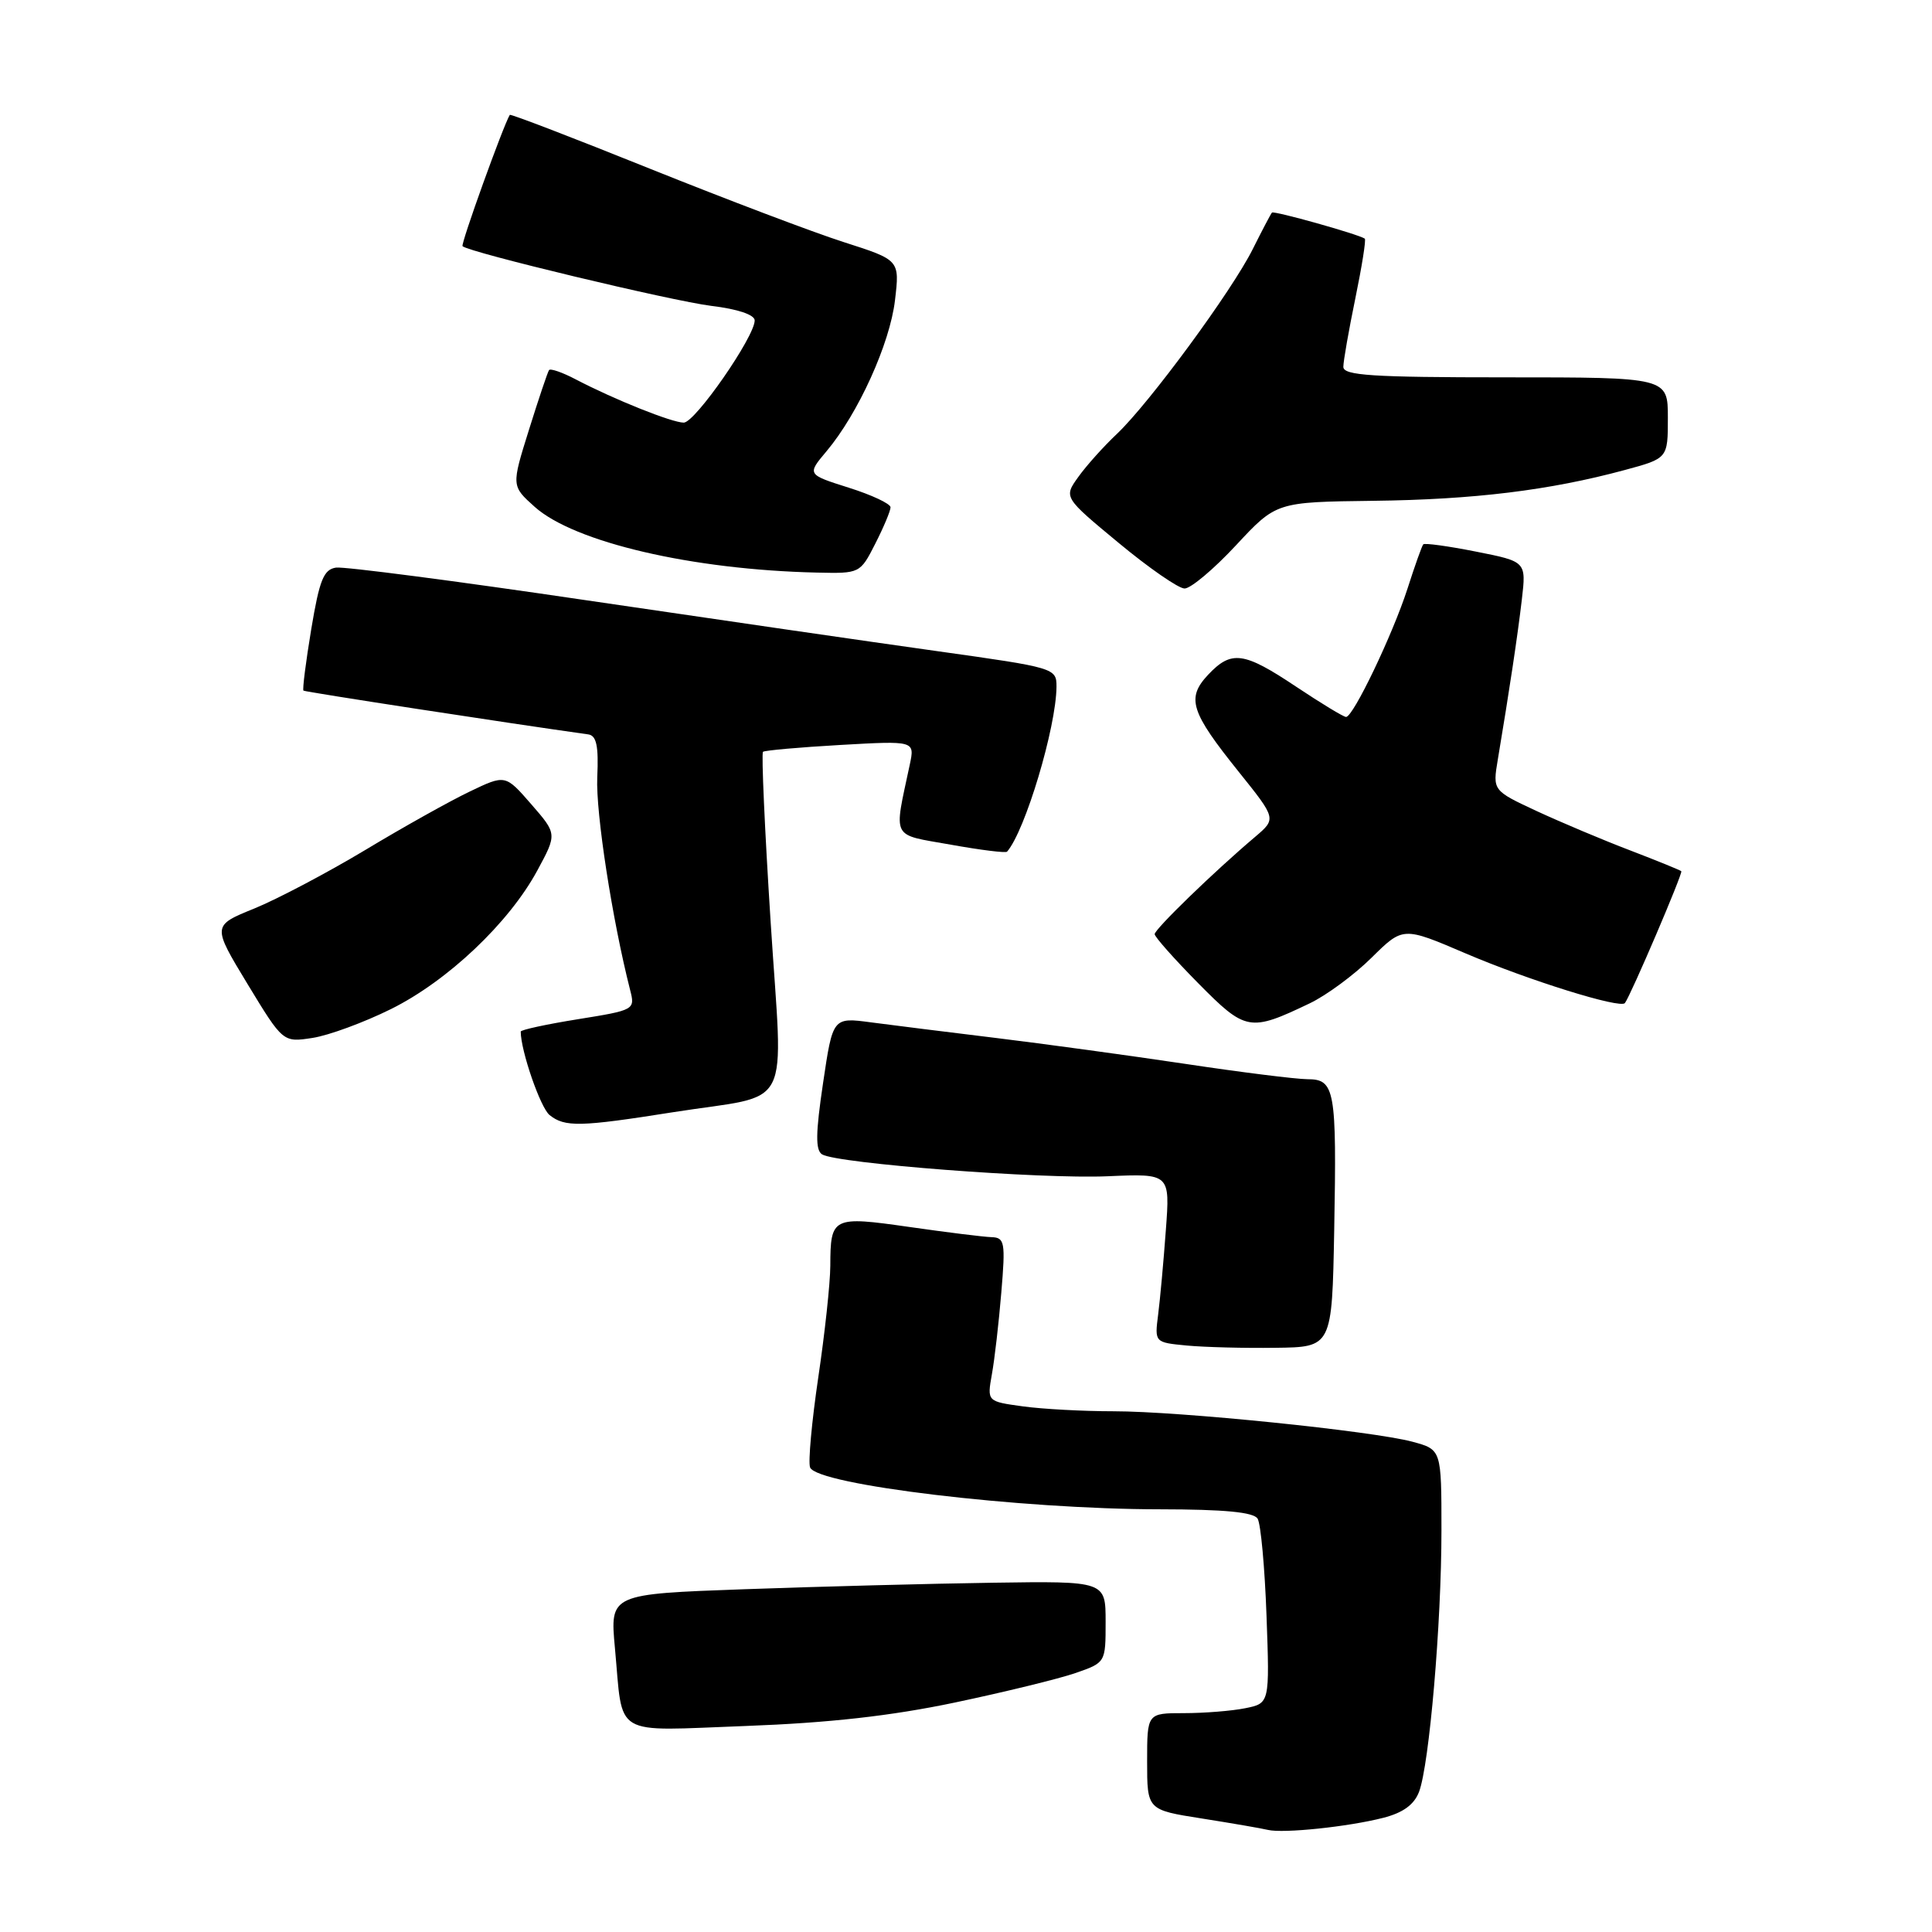<?xml version="1.0" encoding="UTF-8" standalone="no"?>
<!DOCTYPE svg PUBLIC "-//W3C//DTD SVG 1.1//EN" "http://www.w3.org/Graphics/SVG/1.1/DTD/svg11.dtd" >
<svg xmlns="http://www.w3.org/2000/svg" xmlns:xlink="http://www.w3.org/1999/xlink" version="1.1" viewBox="0 0 256 256">
 <g >
 <path fill="currentColor"
d=" M 183.29 240.87 C 185.91 240.20 187.38 239.13 188.03 237.43 C 189.39 233.83 191.00 215.15 191.00 202.79 C 191.00 192.08 191.00 192.08 187.17 191.04 C 181.83 189.61 156.28 187.00 147.53 187.00 C 143.54 187.00 138.14 186.71 135.53 186.35 C 130.79 185.70 130.79 185.70 131.43 182.10 C 131.79 180.12 132.35 175.24 132.68 171.25 C 133.24 164.60 133.13 163.99 131.39 163.93 C 130.35 163.90 125.45 163.29 120.50 162.58 C 110.30 161.12 110.04 161.25 110.02 167.72 C 110.01 170.04 109.29 176.71 108.42 182.55 C 107.56 188.39 107.07 193.74 107.34 194.44 C 108.22 196.75 135.22 199.98 153.69 199.99 C 162.27 200.00 166.11 200.37 166.64 201.23 C 167.06 201.91 167.59 207.70 167.82 214.09 C 168.24 225.70 168.24 225.70 164.99 226.35 C 163.21 226.71 159.56 227.00 156.88 227.00 C 152.00 227.00 152.00 227.00 152.00 233.41 C 152.00 239.82 152.00 239.82 159.25 240.96 C 163.24 241.59 167.18 242.27 168.00 242.47 C 170.04 242.96 178.66 242.06 183.29 240.87 Z  M 126.50 225.60 C 133.10 224.21 140.30 222.45 142.50 221.69 C 146.50 220.30 146.50 220.30 146.50 214.90 C 146.50 209.50 146.50 209.50 131.50 209.72 C 123.25 209.84 108.47 210.23 98.66 210.58 C 80.82 211.22 80.82 211.22 81.48 218.36 C 82.60 230.37 80.89 229.36 98.86 228.70 C 109.85 228.29 118.07 227.37 126.50 225.60 Z  M 176.79 163.00 C 177.13 144.33 176.89 143.00 173.23 143.00 C 171.73 142.99 164.43 142.08 157.00 140.96 C 149.57 139.85 138.32 138.31 132.00 137.54 C 125.67 136.77 118.22 135.84 115.43 135.47 C 110.35 134.79 110.35 134.79 109.06 143.51 C 108.07 150.16 108.04 152.40 108.93 152.96 C 110.89 154.17 137.96 156.25 146.77 155.86 C 155.04 155.50 155.04 155.50 154.48 163.00 C 154.18 167.12 153.72 172.16 153.46 174.19 C 152.99 177.88 152.99 177.88 157.25 178.29 C 159.59 178.51 164.88 178.65 169.00 178.59 C 176.50 178.50 176.50 178.50 176.79 163.00 Z  M 89.21 147.37 C 105.32 144.83 103.75 147.92 102.11 122.10 C 101.33 109.93 100.88 99.81 101.10 99.62 C 101.32 99.43 105.94 99.02 111.36 98.71 C 121.22 98.15 121.22 98.15 120.55 101.32 C 118.42 111.35 117.98 110.50 125.96 111.92 C 129.90 112.63 133.27 113.05 133.44 112.85 C 135.84 110.11 139.95 96.38 139.99 91.00 C 140.00 88.53 139.80 88.47 124.25 86.29 C 115.59 85.08 94.55 82.02 77.50 79.51 C 60.45 76.99 45.61 75.06 44.53 75.21 C 42.89 75.45 42.33 76.83 41.24 83.38 C 40.52 87.72 40.06 91.37 40.21 91.51 C 40.43 91.69 67.55 95.86 77.94 97.31 C 79.04 97.46 79.33 98.84 79.14 103.00 C 78.93 107.69 81.13 121.89 83.49 131.16 C 84.17 133.80 84.11 133.84 76.59 135.05 C 72.41 135.72 69.00 136.46 69.00 136.69 C 69.00 139.23 71.61 146.78 72.82 147.75 C 74.85 149.37 76.84 149.33 89.21 147.37 Z  M 51.80 133.71 C 59.32 129.98 67.44 122.29 71.19 115.36 C 73.82 110.50 73.82 110.50 70.39 106.56 C 66.96 102.62 66.96 102.62 62.23 104.89 C 59.63 106.13 53.39 109.62 48.38 112.64 C 43.36 115.65 36.75 119.14 33.68 120.39 C 28.11 122.65 28.11 122.65 32.80 130.39 C 37.50 138.13 37.50 138.13 41.41 137.53 C 43.56 137.20 48.23 135.48 51.80 133.71 Z  M 173.54 132.95 C 175.76 131.89 179.45 129.17 181.74 126.90 C 185.91 122.78 185.91 122.78 194.20 126.33 C 202.50 129.88 214.73 133.70 215.31 132.91 C 216.12 131.82 223.02 115.68 222.78 115.44 C 222.62 115.29 219.57 114.05 216.00 112.68 C 212.43 111.32 206.86 108.97 203.64 107.48 C 197.78 104.75 197.78 104.75 198.47 100.63 C 200.01 91.44 201.09 84.24 201.65 79.46 C 202.24 74.41 202.24 74.41 195.57 73.09 C 191.90 72.36 188.76 71.93 188.59 72.13 C 188.41 72.33 187.47 74.97 186.50 78.00 C 184.53 84.10 179.31 95.00 178.36 95.00 C 178.03 95.00 175.06 93.20 171.76 91.00 C 164.80 86.35 163.17 86.13 160.08 89.41 C 157.18 92.51 157.74 94.30 164.14 102.27 C 169.13 108.49 169.13 108.49 166.32 110.88 C 160.90 115.46 153.00 123.12 153.00 123.78 C 153.00 124.14 155.59 127.06 158.75 130.26 C 165.07 136.66 165.59 136.75 173.54 132.95 Z  M 163.77 72.26 C 169.11 66.52 169.11 66.52 181.98 66.36 C 195.30 66.20 205.33 64.97 215.25 62.29 C 221.00 60.74 221.00 60.74 221.00 55.37 C 221.00 50.00 221.00 50.00 199.50 50.00 C 181.79 50.00 178.00 49.75 178.00 48.61 C 178.00 47.84 178.72 43.76 179.59 39.53 C 180.46 35.30 181.03 31.74 180.84 31.62 C 179.91 31.01 168.78 27.89 168.54 28.17 C 168.38 28.35 167.24 30.52 166.00 33.00 C 163.25 38.52 152.30 53.42 147.99 57.50 C 146.24 59.15 143.94 61.71 142.88 63.20 C 140.94 65.90 140.94 65.90 148.22 71.93 C 152.22 75.25 156.16 77.98 156.96 77.98 C 157.77 77.99 160.83 75.42 163.77 72.26 Z  M 115.98 72.04 C 117.09 69.86 118.00 67.69 118.00 67.22 C 118.00 66.75 115.51 65.58 112.46 64.62 C 106.93 62.87 106.93 62.87 109.52 59.79 C 113.71 54.81 117.92 45.53 118.59 39.79 C 119.22 34.46 119.22 34.46 111.86 32.10 C 107.81 30.81 96.22 26.41 86.11 22.35 C 76.00 18.28 67.64 15.07 67.55 15.22 C 66.68 16.66 61.02 32.36 61.29 32.62 C 62.10 33.43 89.01 39.88 94.25 40.53 C 97.75 40.95 100.00 41.71 100.00 42.46 C 100.00 44.62 92.10 56.00 90.60 56.00 C 89.04 56.00 81.40 52.94 76.29 50.27 C 74.52 49.34 72.93 48.79 72.75 49.04 C 72.57 49.29 71.37 52.85 70.09 56.95 C 67.76 64.39 67.76 64.39 70.85 67.16 C 76.11 71.86 91.73 75.50 108.23 75.87 C 113.94 76.00 113.97 75.99 115.98 72.04 Z "/>
</g>
</svg>